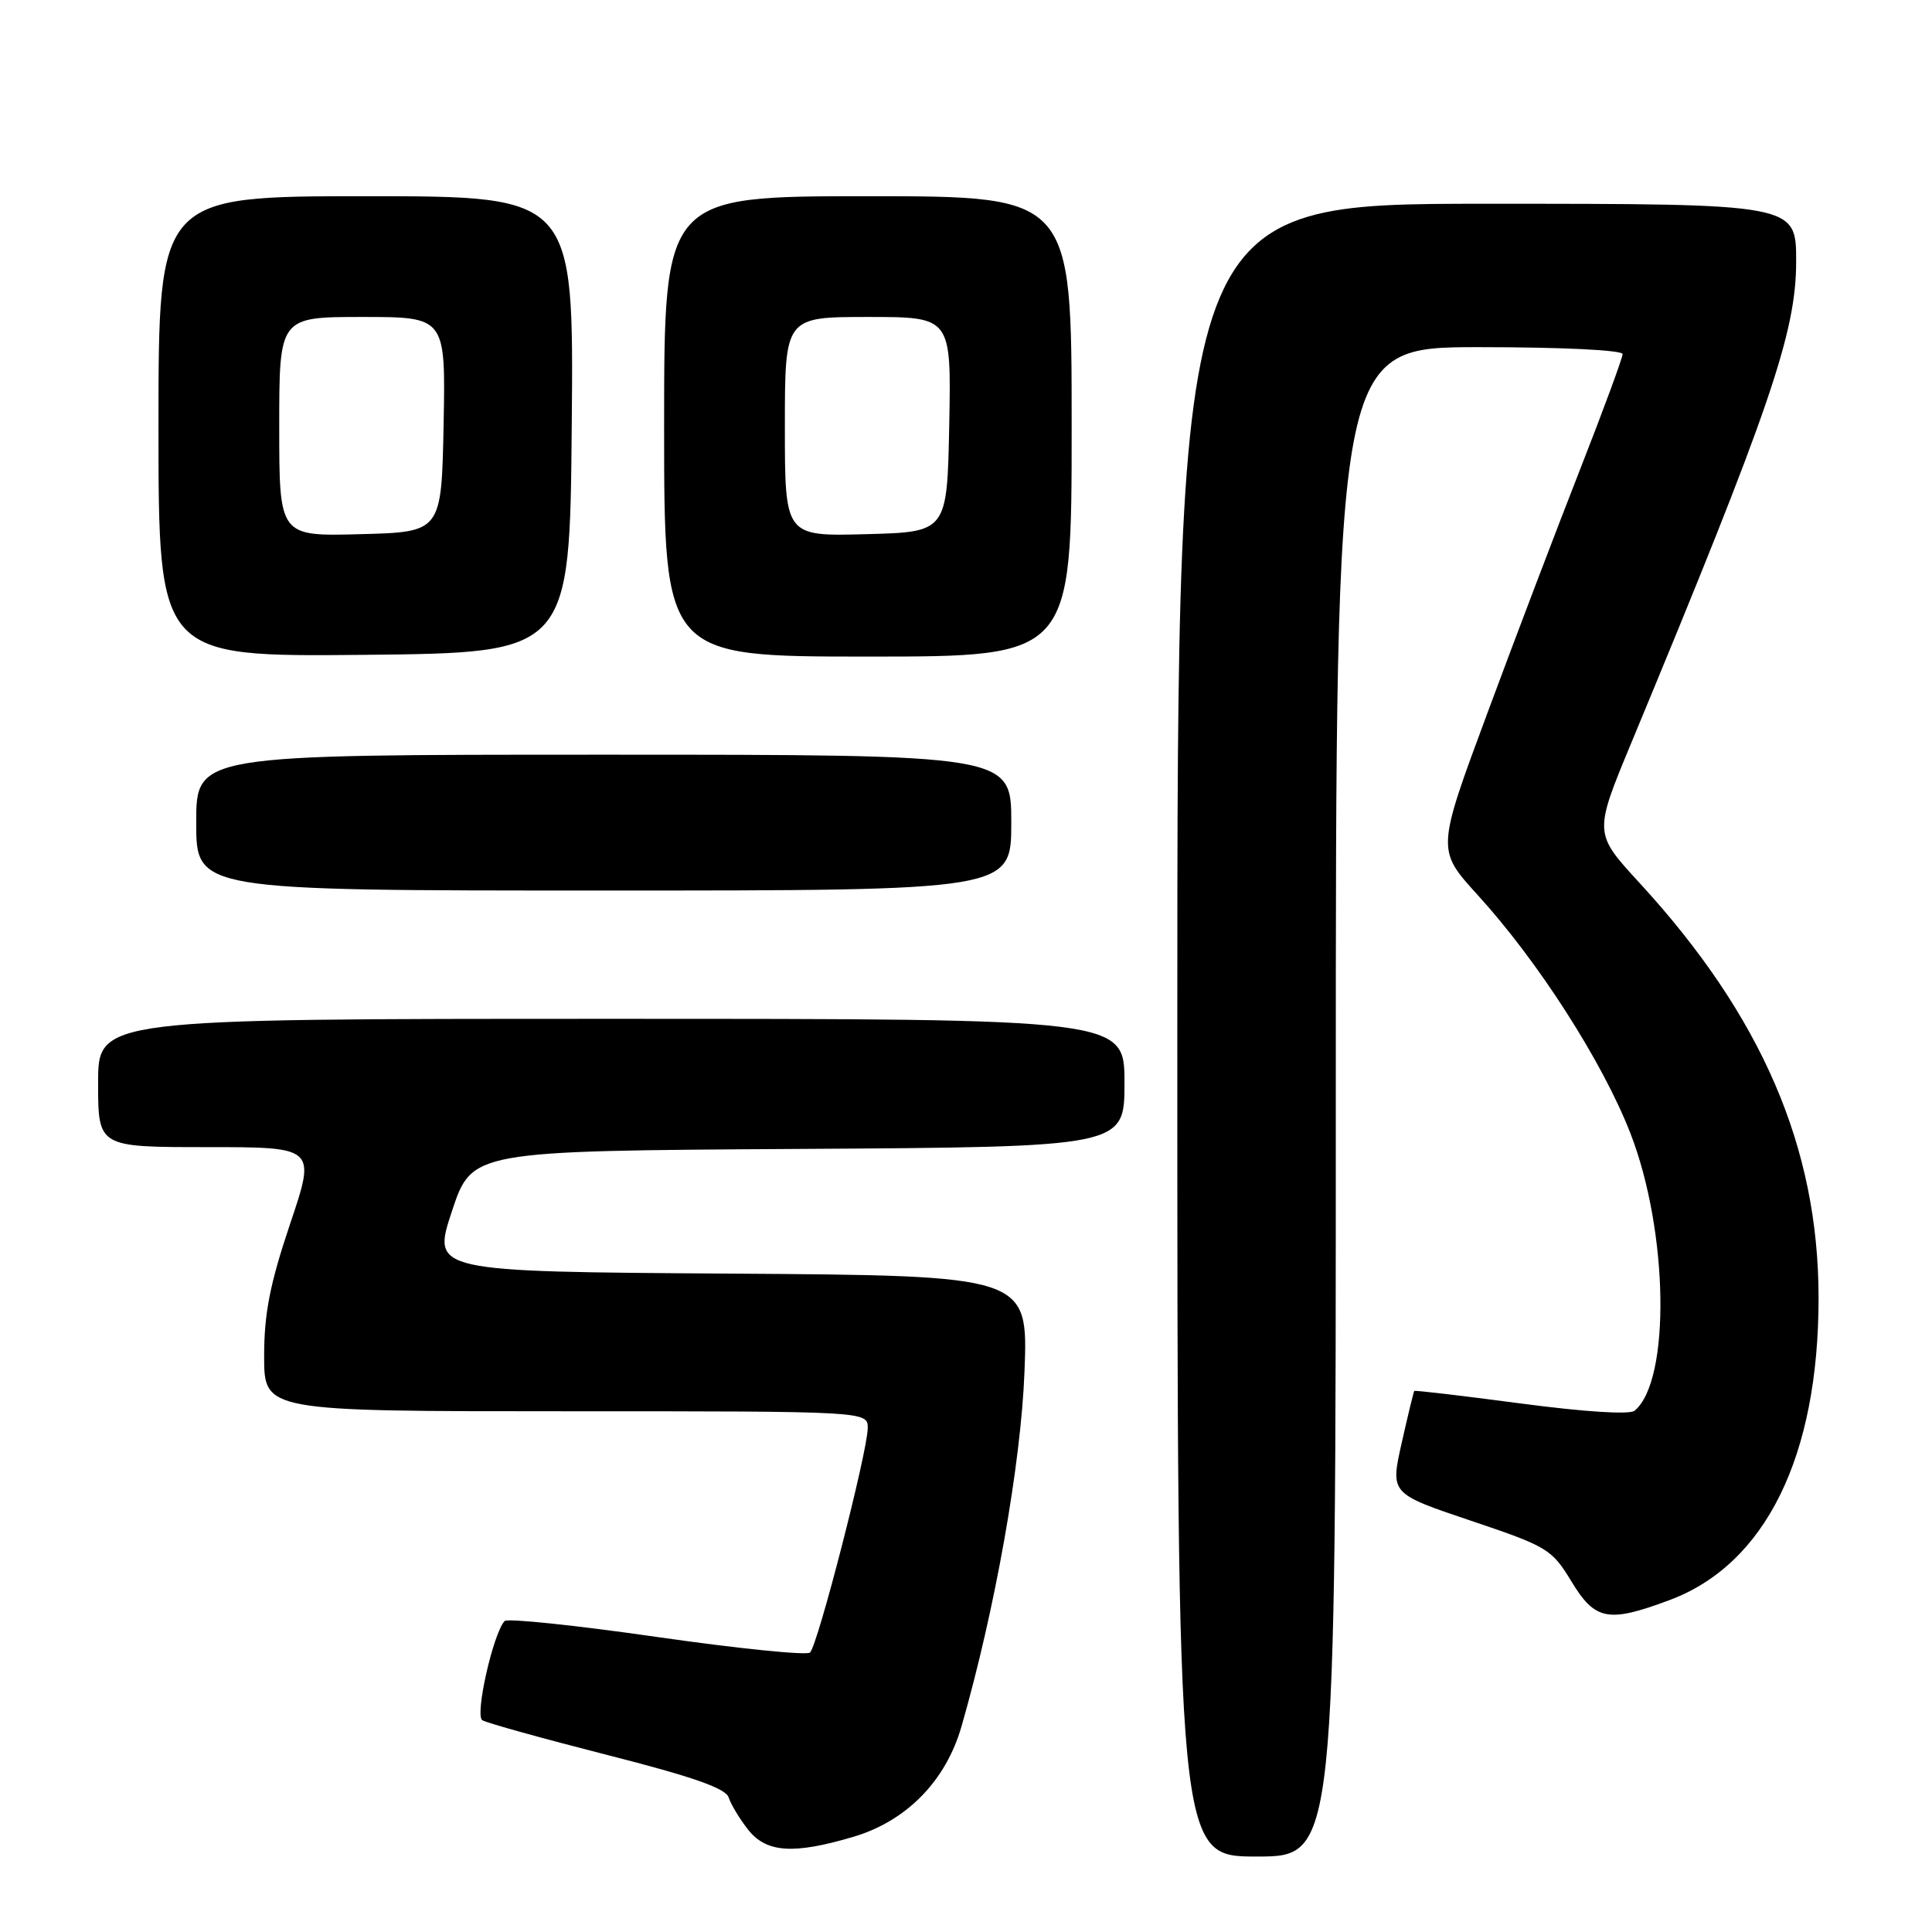 <?xml version="1.0" encoding="UTF-8" standalone="no"?>
<!DOCTYPE svg PUBLIC "-//W3C//DTD SVG 1.1//EN" "http://www.w3.org/Graphics/SVG/1.1/DTD/svg11.dtd" >
<svg xmlns="http://www.w3.org/2000/svg" xmlns:xlink="http://www.w3.org/1999/xlink" version="1.1" viewBox="0 0 256 256">
 <g >
 <path fill="currentColor"
d=" M 177.00 146.00 C 177.00 46.00 177.00 46.00 196.00 46.00 C 206.95 46.00 215.00 46.39 215.00 46.92 C 215.00 47.43 212.47 54.29 209.38 62.17 C 206.29 70.05 200.74 84.62 197.06 94.56 C 190.36 112.61 190.36 112.61 195.77 118.56 C 203.81 127.37 212.35 140.70 216.03 150.15 C 221.09 163.15 221.39 182.95 216.59 186.93 C 215.93 187.47 209.92 187.08 201.53 185.97 C 193.84 184.95 187.48 184.20 187.40 184.31 C 187.31 184.41 186.56 187.52 185.73 191.20 C 184.22 197.91 184.22 197.91 194.86 201.49 C 205.03 204.91 205.62 205.26 208.21 209.53 C 211.37 214.74 213.09 215.06 221.25 212.01 C 233.94 207.26 240.97 193.00 240.97 172.00 C 240.97 152.04 233.44 134.60 217.21 116.95 C 211.19 110.40 211.19 110.40 216.15 98.45 C 234.58 54.06 238.00 44.08 238.00 34.62 C 238.00 27.00 238.00 27.00 197.00 27.00 C 156.00 27.00 156.00 27.00 156.00 136.50 C 156.00 246.00 156.00 246.00 166.50 246.00 C 177.00 246.00 177.00 246.00 177.00 146.00 Z  M 113.07 243.39 C 120.12 241.30 125.32 235.99 127.40 228.77 C 131.85 213.31 135.28 193.98 135.75 181.76 C 136.24 169.02 136.24 169.02 96.73 168.76 C 57.23 168.50 57.23 168.50 59.88 160.50 C 62.53 152.50 62.53 152.50 105.76 152.24 C 149.00 151.98 149.00 151.98 149.00 143.49 C 149.00 135.00 149.00 135.00 81.00 135.00 C 13.00 135.00 13.00 135.00 13.00 143.50 C 13.00 152.00 13.00 152.00 27.43 152.00 C 41.87 152.00 41.87 152.00 38.43 162.20 C 35.77 170.12 35.00 174.02 35.00 179.70 C 35.00 187.00 35.00 187.00 75.00 187.00 C 115.00 187.00 115.00 187.00 114.98 189.25 C 114.94 192.41 108.34 218.08 107.33 218.97 C 106.87 219.37 97.73 218.44 87.00 216.90 C 76.28 215.36 67.22 214.41 66.86 214.80 C 65.33 216.48 62.89 227.32 63.91 227.94 C 64.49 228.30 71.95 230.37 80.49 232.55 C 91.77 235.42 96.17 236.96 96.55 238.17 C 96.84 239.08 98.00 241.00 99.11 242.42 C 101.54 245.50 105.10 245.75 113.07 243.39 Z  M 134.00 109.00 C 134.00 100.00 134.00 100.00 80.00 100.00 C 26.00 100.00 26.00 100.00 26.00 109.00 C 26.00 118.00 26.00 118.00 80.00 118.00 C 134.00 118.00 134.00 118.00 134.00 109.00 Z  M 75.76 56.25 C 76.03 26.00 76.03 26.00 48.51 26.00 C 21.00 26.00 21.00 26.00 21.00 56.52 C 21.00 87.03 21.00 87.03 48.25 86.77 C 75.50 86.50 75.50 86.50 75.76 56.25 Z  M 142.00 56.50 C 142.00 26.00 142.00 26.00 115.00 26.00 C 88.00 26.00 88.00 26.00 88.00 56.50 C 88.00 87.00 88.00 87.00 115.00 87.00 C 142.00 87.00 142.00 87.00 142.00 56.50 Z  M 37.00 56.53 C 37.00 42.00 37.00 42.00 48.03 42.00 C 59.05 42.00 59.05 42.00 58.78 56.25 C 58.50 70.50 58.50 70.50 47.75 70.78 C 37.00 71.07 37.00 71.07 37.00 56.53 Z  M 104.00 56.53 C 104.00 42.00 104.00 42.00 115.03 42.00 C 126.05 42.00 126.05 42.00 125.78 56.25 C 125.50 70.50 125.50 70.50 114.75 70.78 C 104.00 71.07 104.00 71.07 104.00 56.53 Z "/>
</g>
</svg>